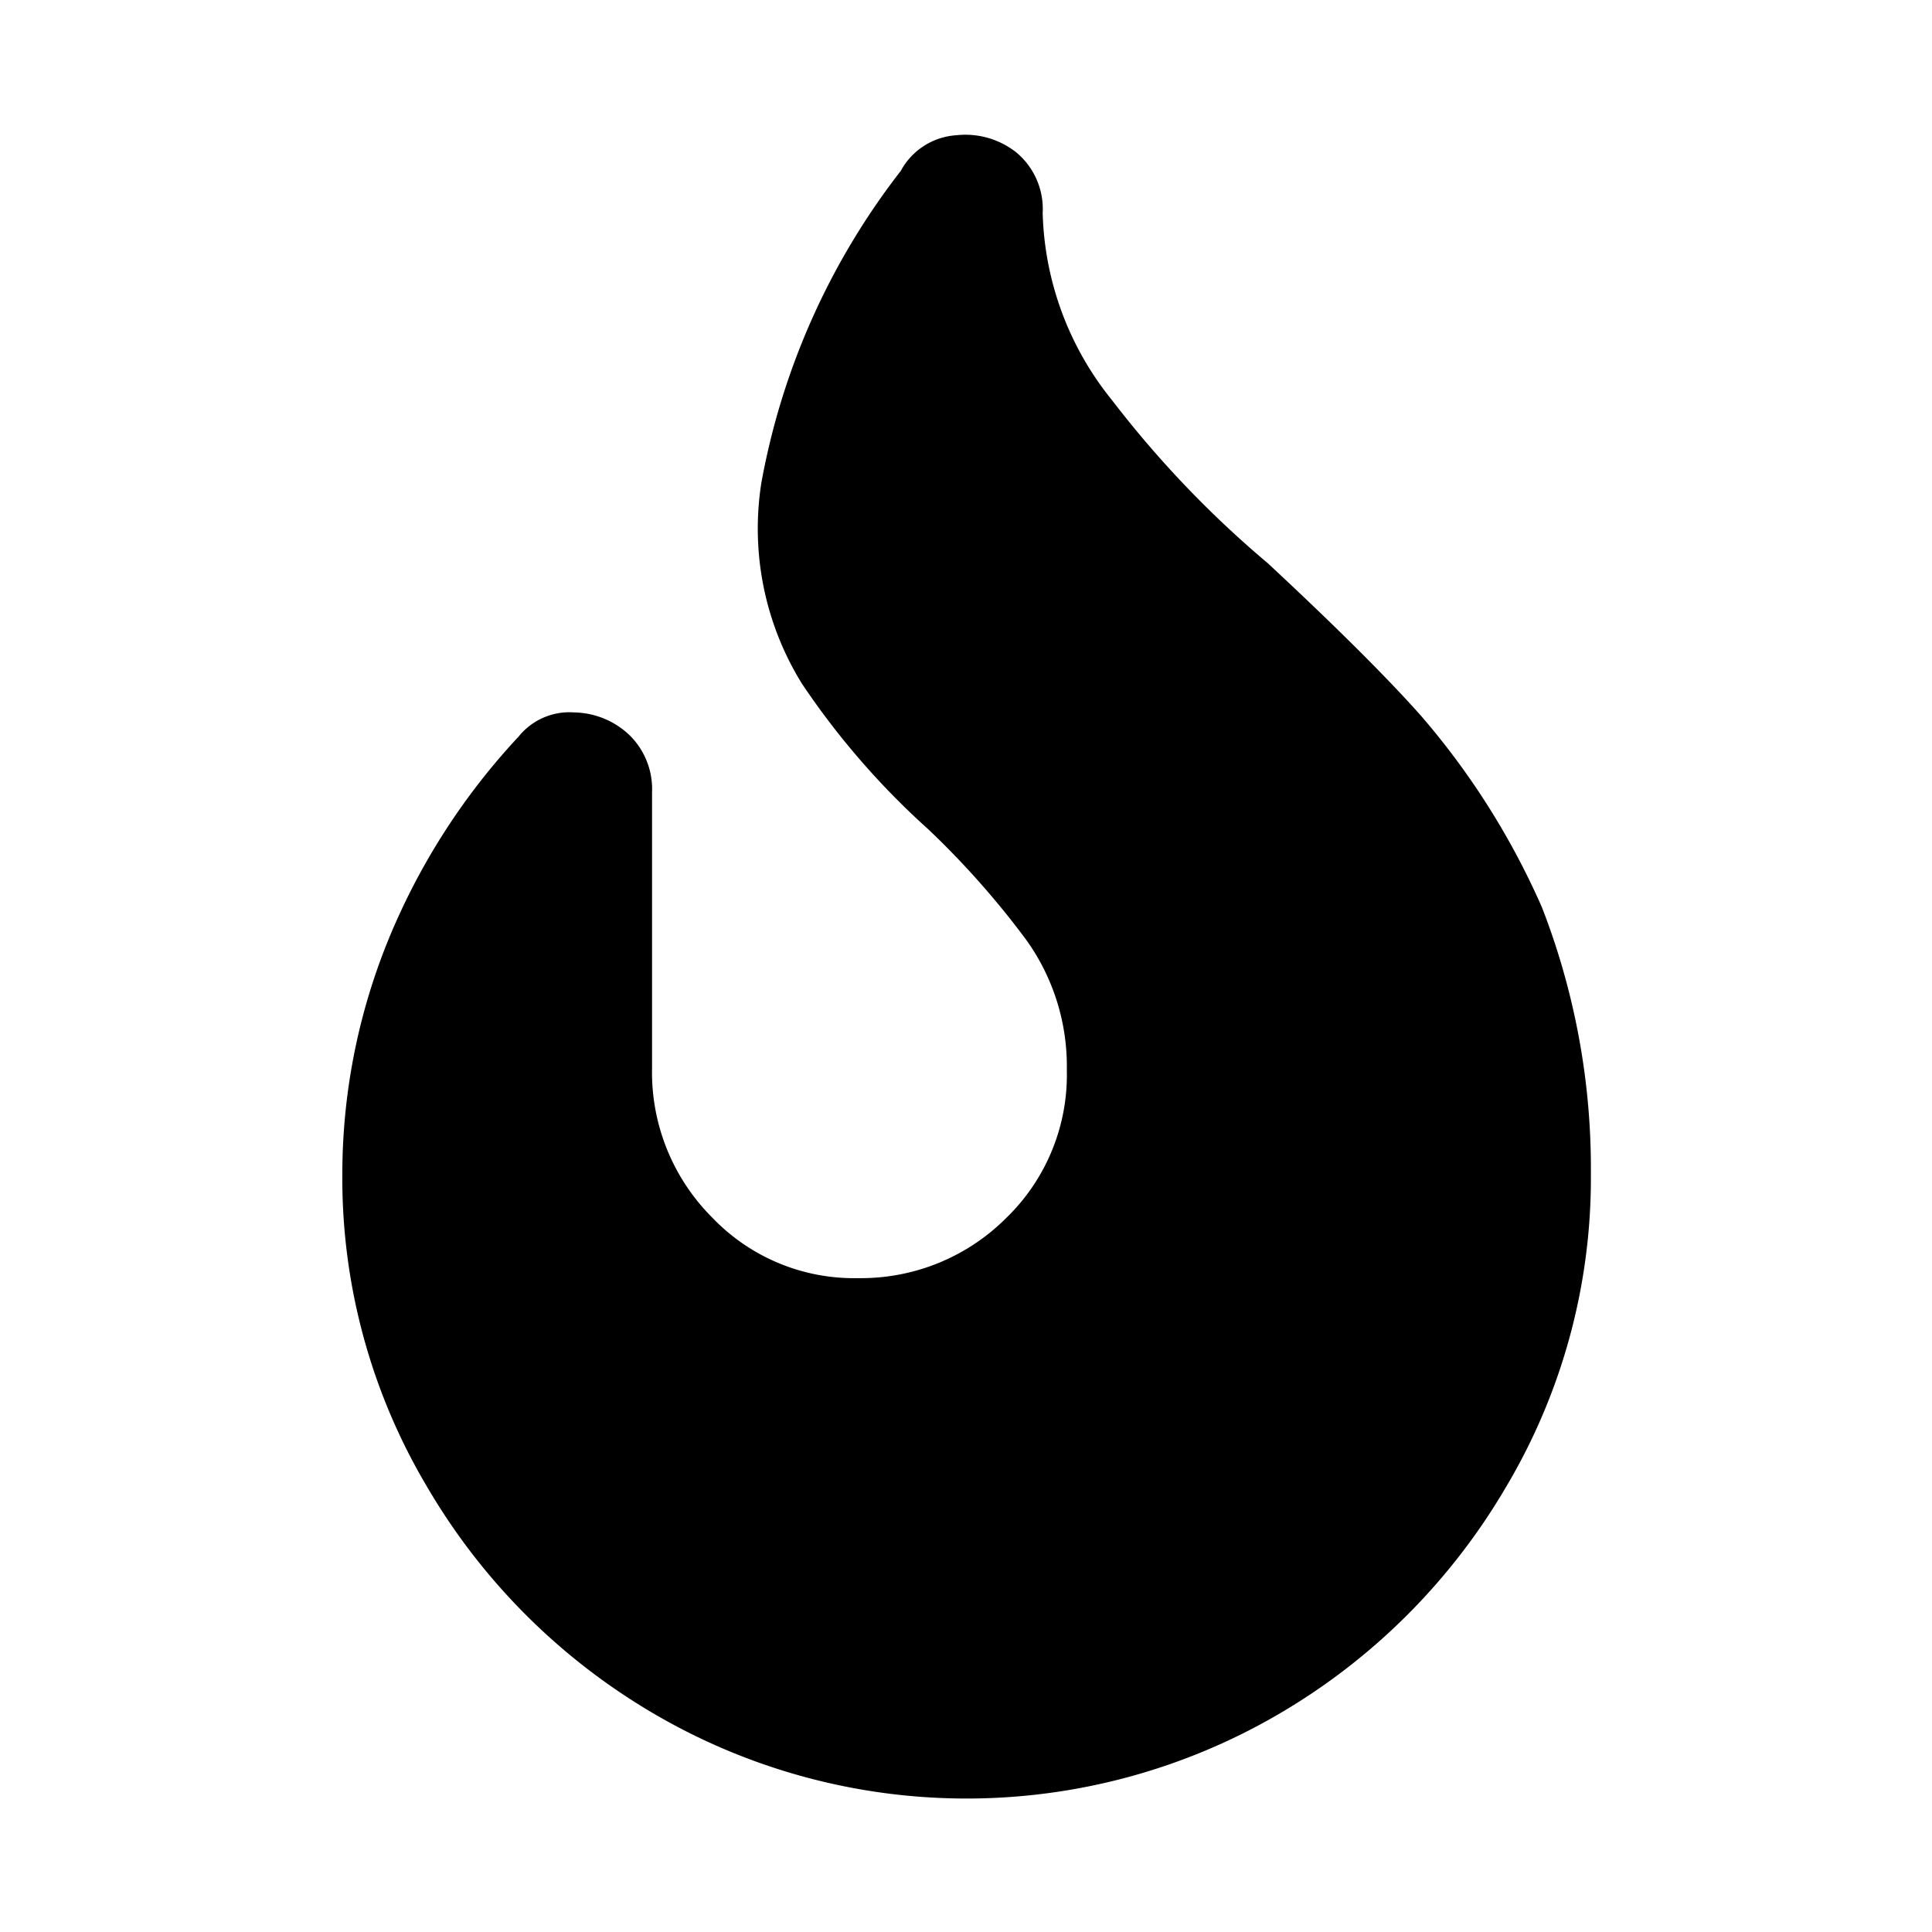 <svg data-name="Layer 1" xmlns="http://www.w3.org/2000/svg" viewBox="0 0 32 32"><title>fire</title><path d="M18.42 6.63A17.22 17.22 0 0 0 21 9.33c1.15 1.07 2 1.92 2.54 2.53a12.59 12.59 0 0 1 2 3.17 11.93 11.93 0 0 1 .81 4.42 10 10 0 0 1-1.4 5.17 10.48 10.48 0 0 1-3.77 3.77 10.25 10.25 0 0 1-10.34 0 10.48 10.48 0 0 1-3.77-3.77 10 10 0 0 1-1.4-5.17 10.29 10.29 0 0 1 .92-4.25 11.07 11.07 0 0 1 2-3 1.08 1.08 0 0 1 .92-.4 1.36 1.36 0 0 1 .91.37 1.25 1.25 0 0 1 .38.95v4.57a3.4 3.4 0 0 0 1 2.48 3.25 3.25 0 0 0 2.42 1 3.4 3.4 0 0 0 2.45-1 3.3 3.3 0 0 0 1-2.45 3.59 3.59 0 0 0-.67-2.15 14.19 14.19 0 0 0-1.62-1.83 12.92 12.92 0 0 1-2.1-2.42A4.88 4.88 0 0 1 12.61 8a11.87 11.87 0 0 1 2.31-5.17 1.13 1.13 0 0 1 .92-.59 1.36 1.36 0 0 1 1 .29 1.22 1.22 0 0 1 .43 1 5.14 5.14 0 0 0 1.15 3.1z"/></svg>
